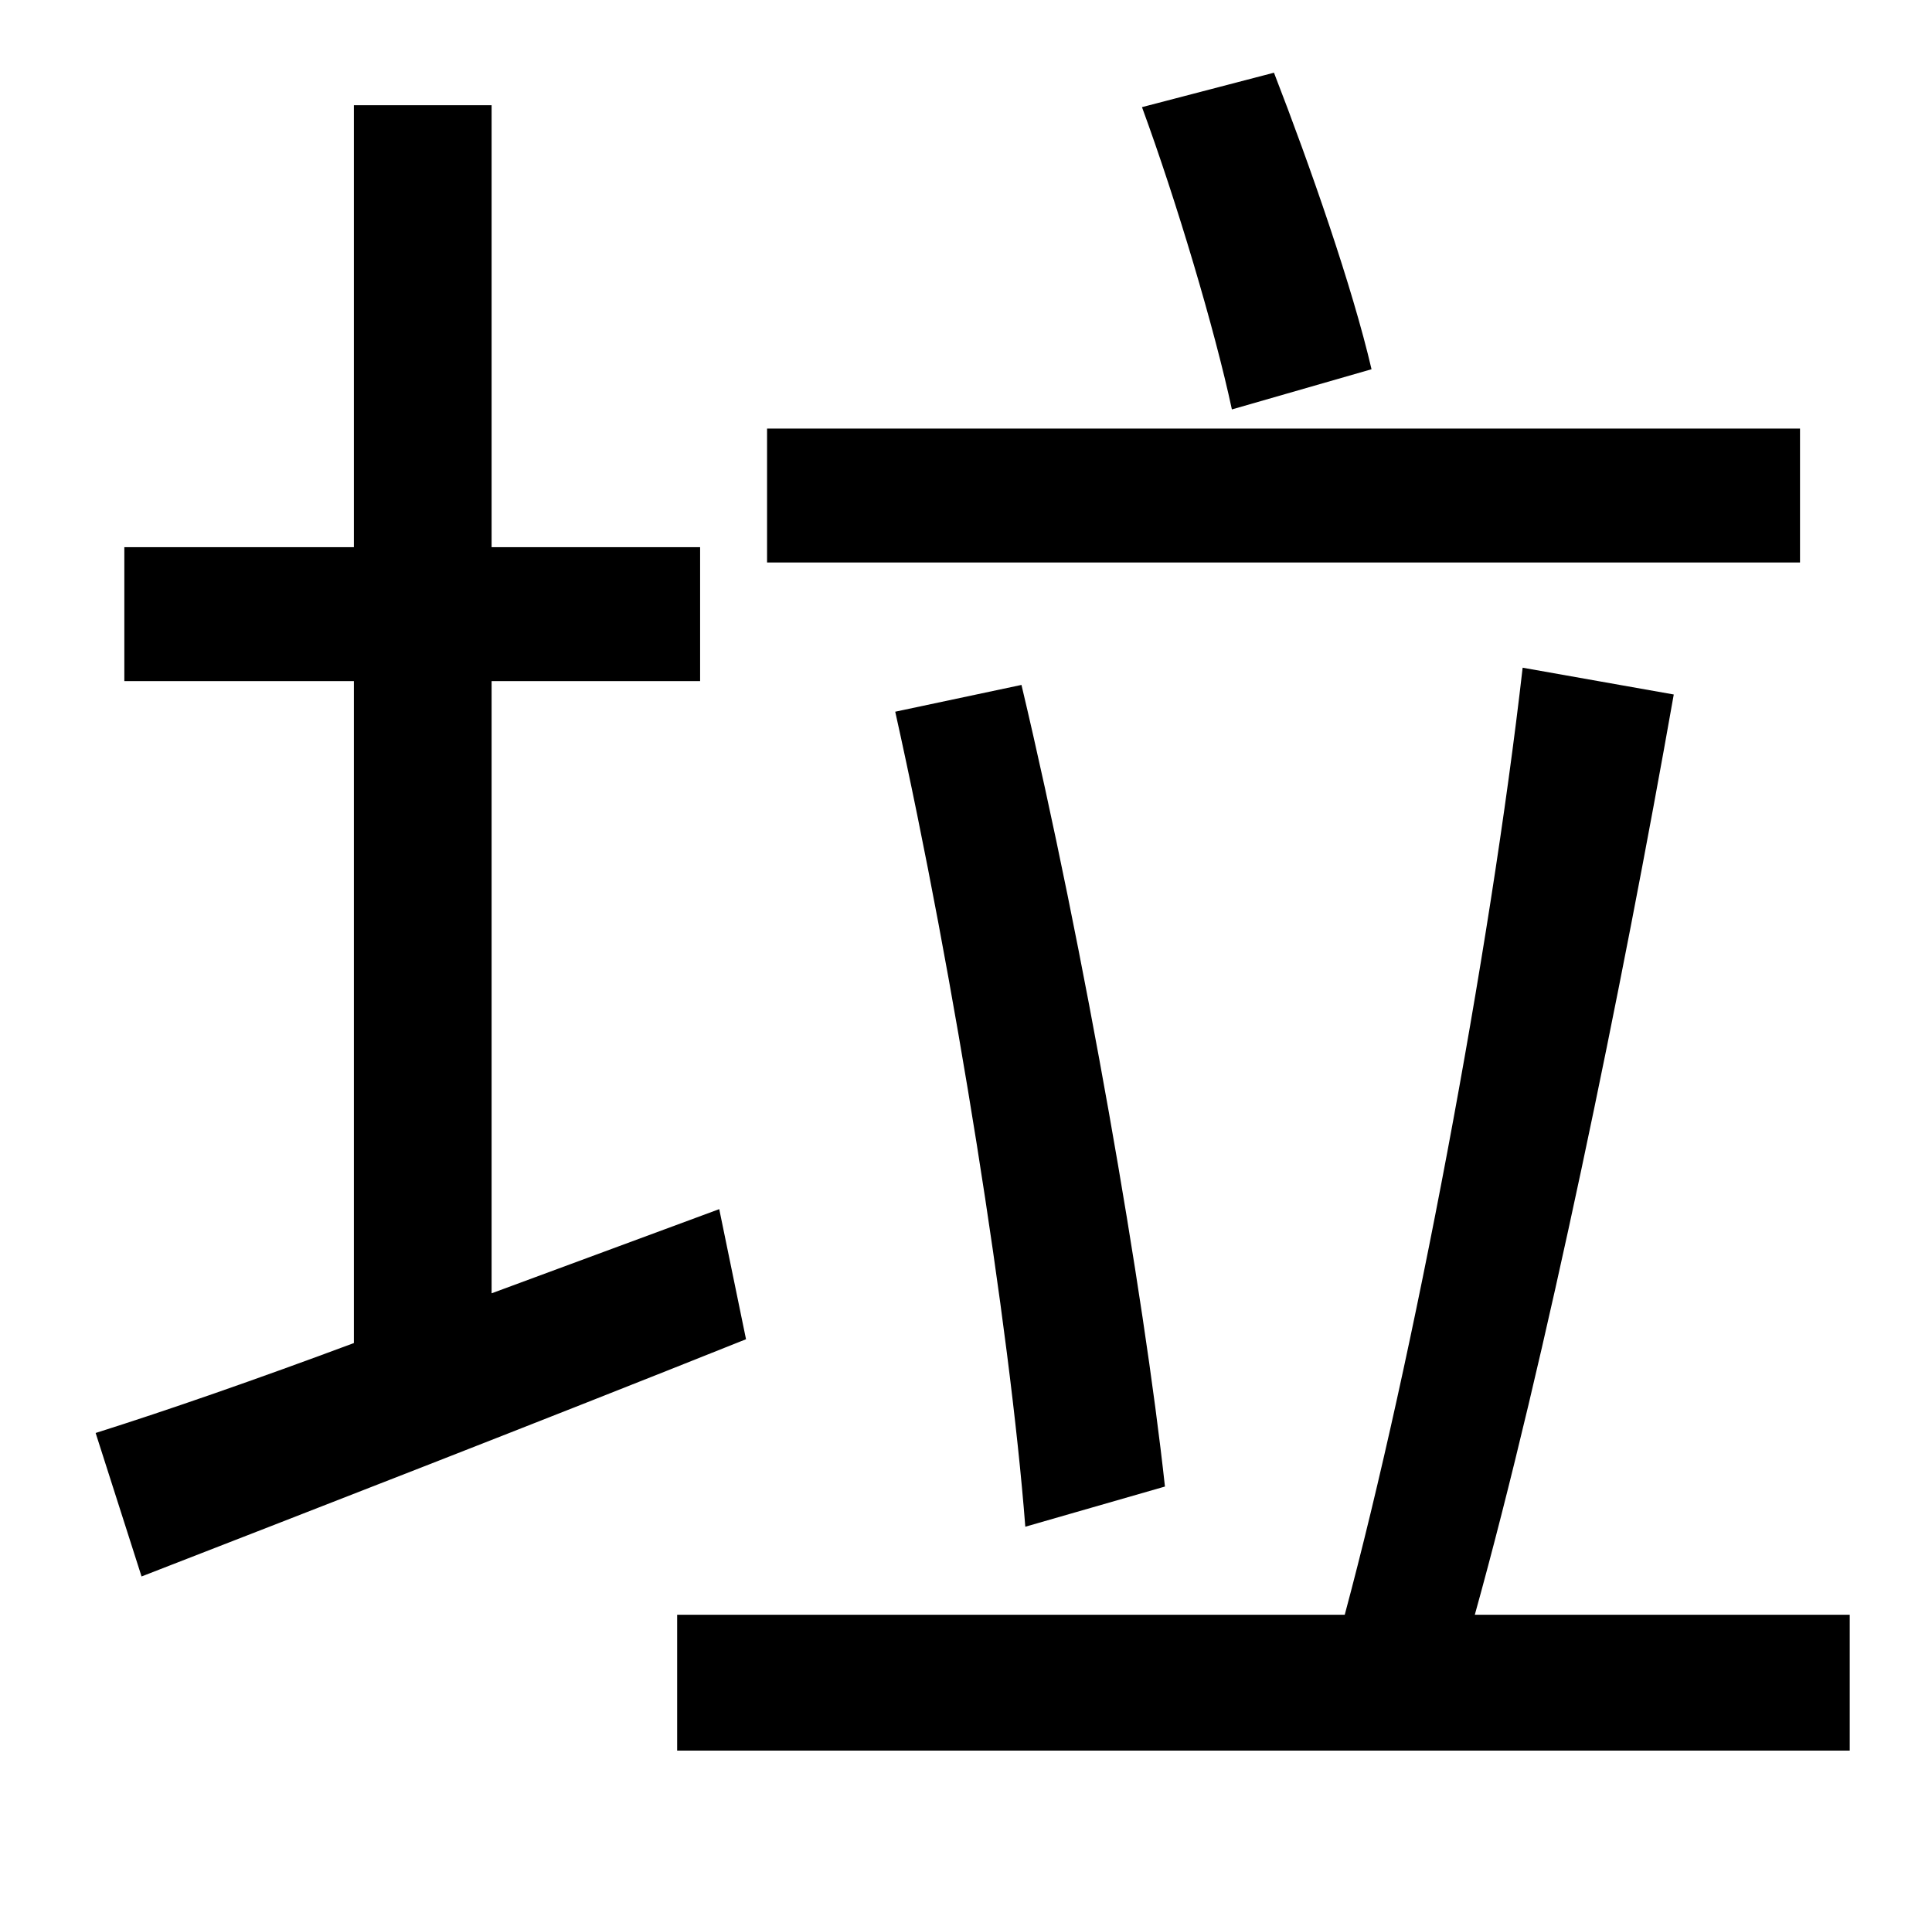 <?xml version="1.0" standalone="no"?>
<!DOCTYPE svg PUBLIC "-//W3C//DTD SVG 1.1//EN" "http://www.w3.org/Graphics/SVG/1.1/DTD/svg11.dtd" >
<svg xmlns="http://www.w3.org/2000/svg" xmlns:xlink="http://www.w3.org/1999/xlink" version="1.1" viewBox="-10 0 1010 1000">
   <path fill="currentColor"
d="M707 193l-73 21c-9 -42 -29 -109 -47 -158l69 -18c19 49 41 112 51 155zM931 224v70h-540v-70h540zM599 777l-73 21c-8 -104 -37 -287 -68 -426l66 -14c33 139 64 318 75 419zM366 632l14 68c-110 44 -226 89 -316 124l-24 -75c38 -12 84 -28 135 -47v-346h-120v-70h120
v-231h72v231h109v70h-109v320zM761 844h196v71h-613v-71h349c36 -134 76 -346 93 -495l79 14c-27 153 -67 348 -104 481z" />
</svg>
